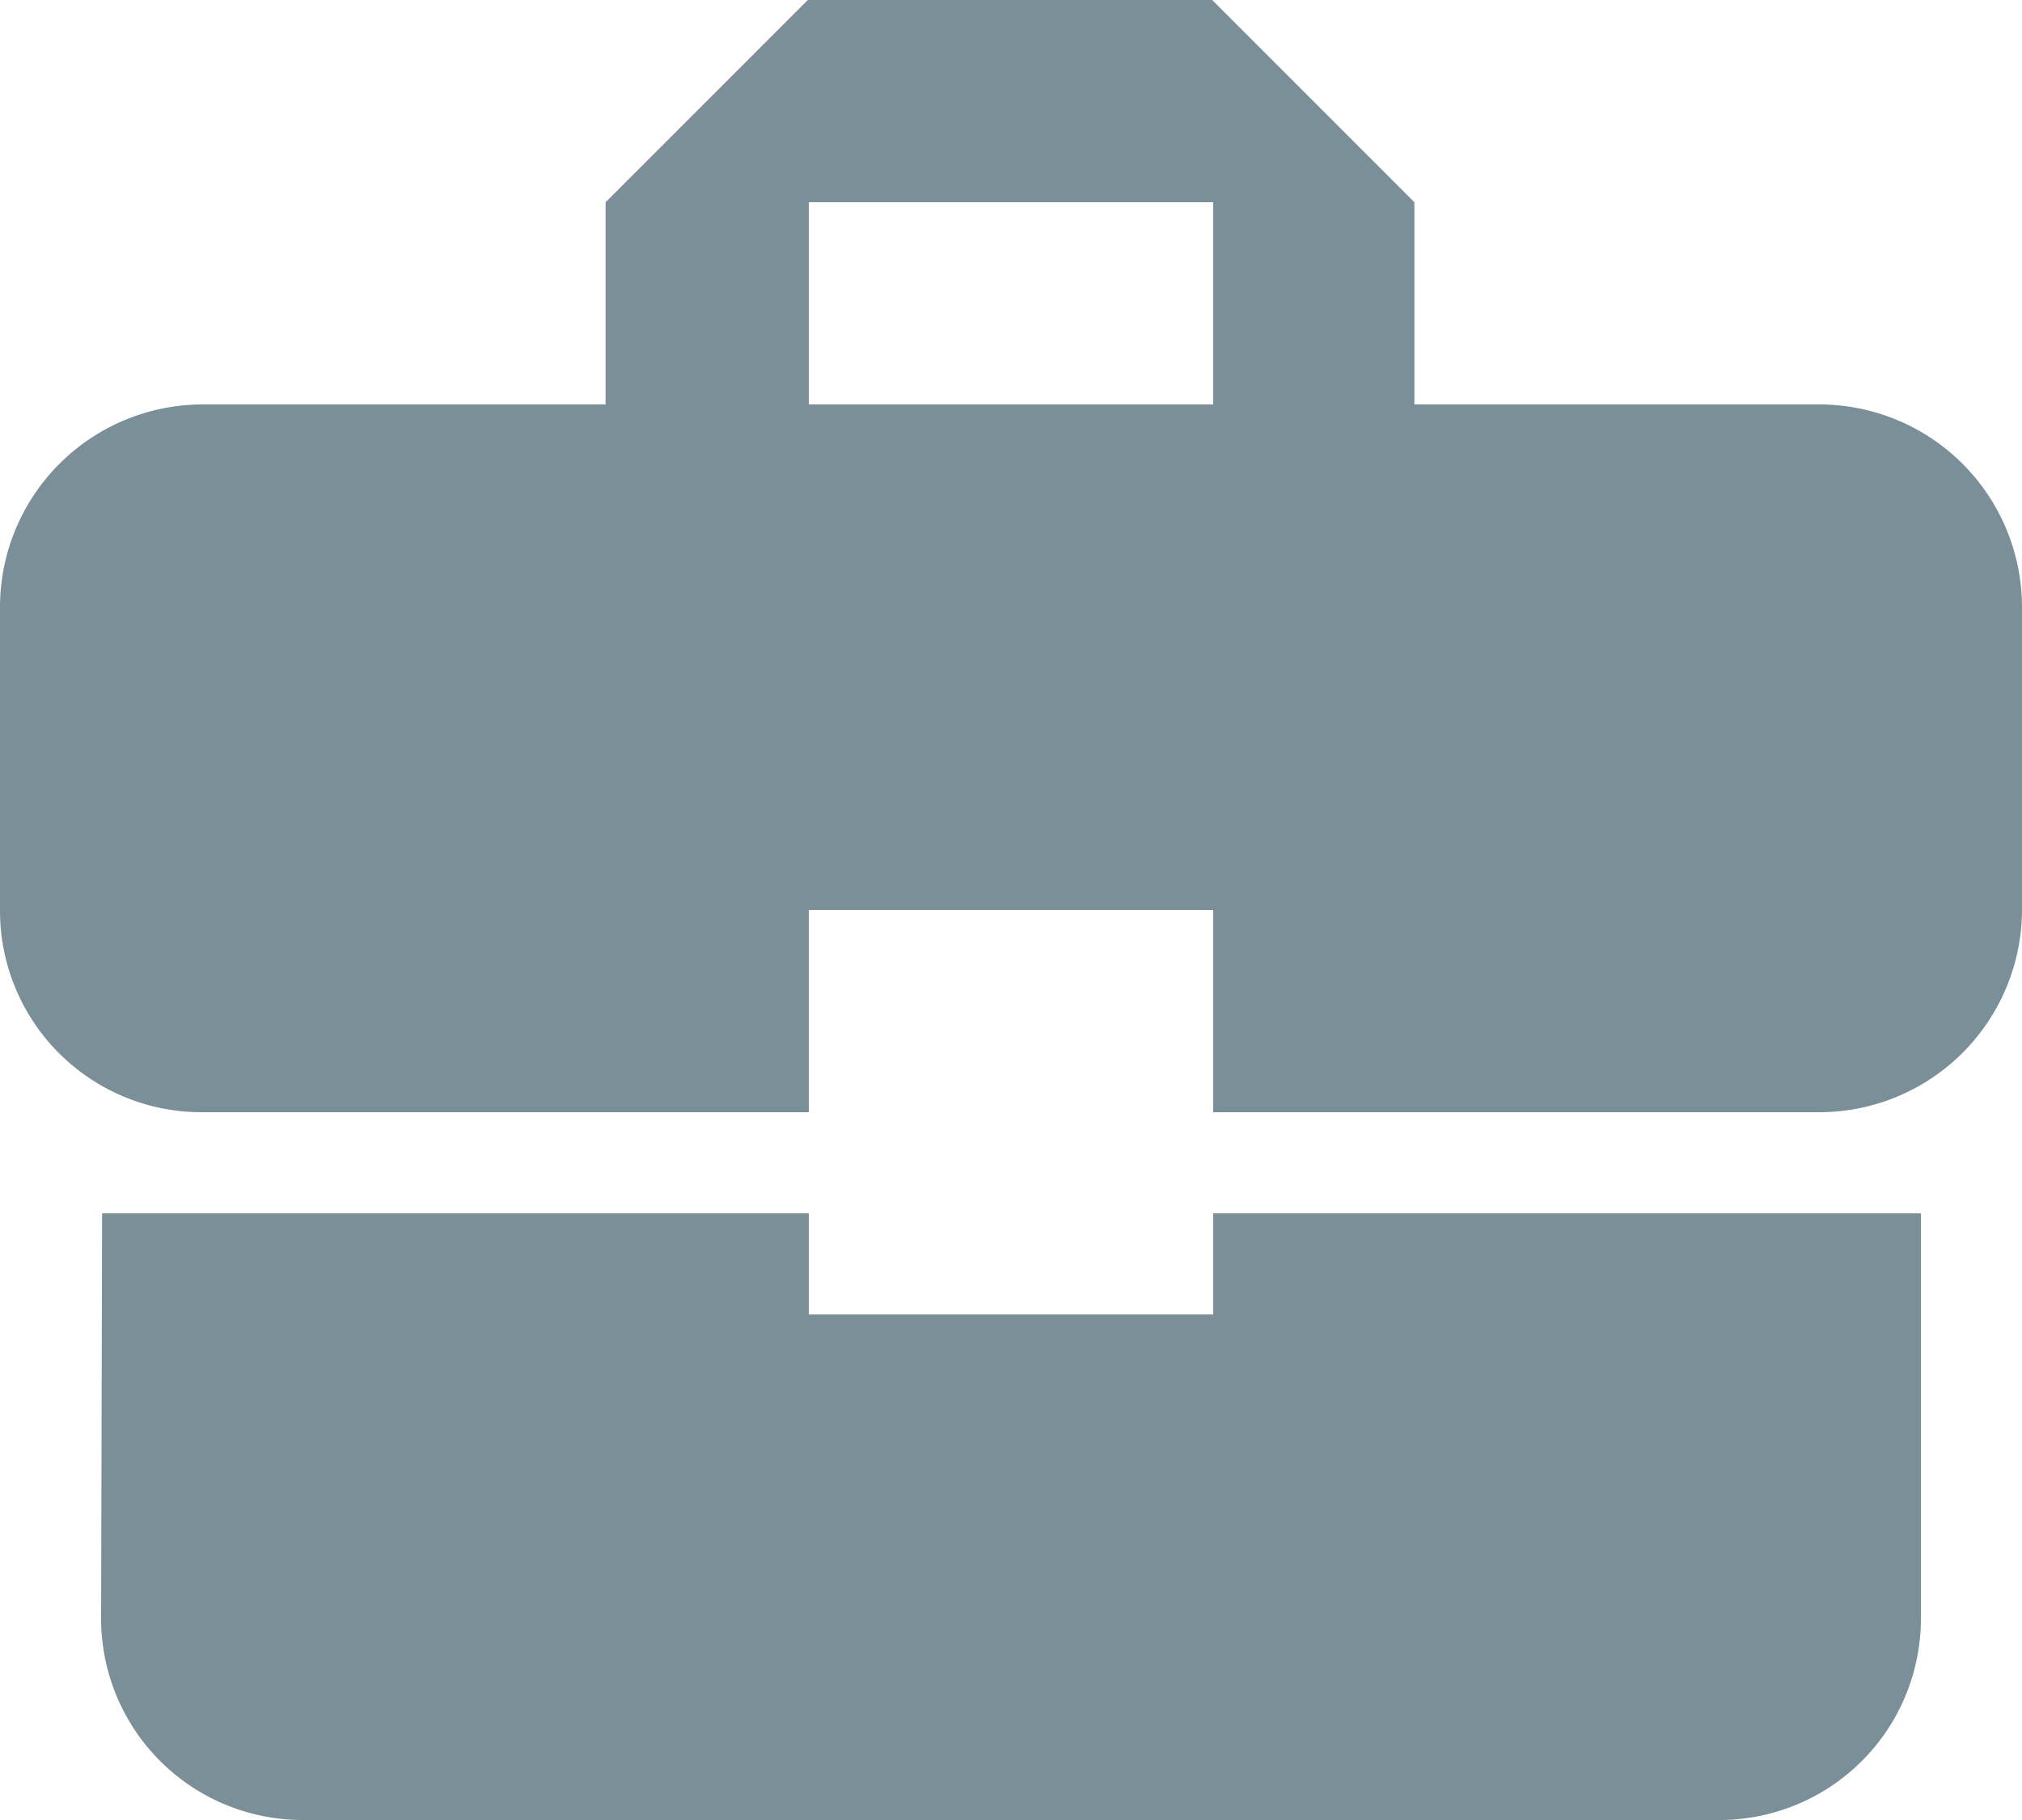 <svg xmlns="http://www.w3.org/2000/svg" width="20" height="18" viewBox="0 0 20 18">
  <path id="Trazado_88" data-name="Trazado 88" d="M10,16V15H3.01L3,19a1.993,1.993,0,0,0,2,2H19a1.993,1.993,0,0,0,2-2V15H14v1ZM20,7H15.99V5l-2-2h-4l-2,2V7H4A2.006,2.006,0,0,0,2,9v3a1.993,1.993,0,0,0,2,2h6V12h4v2h6a2.006,2.006,0,0,0,2-2V9A2.006,2.006,0,0,0,20,7ZM14,7H10V5h4Z" transform="translate(-2 -3)" fill="#7b8f99"/>
</svg>
